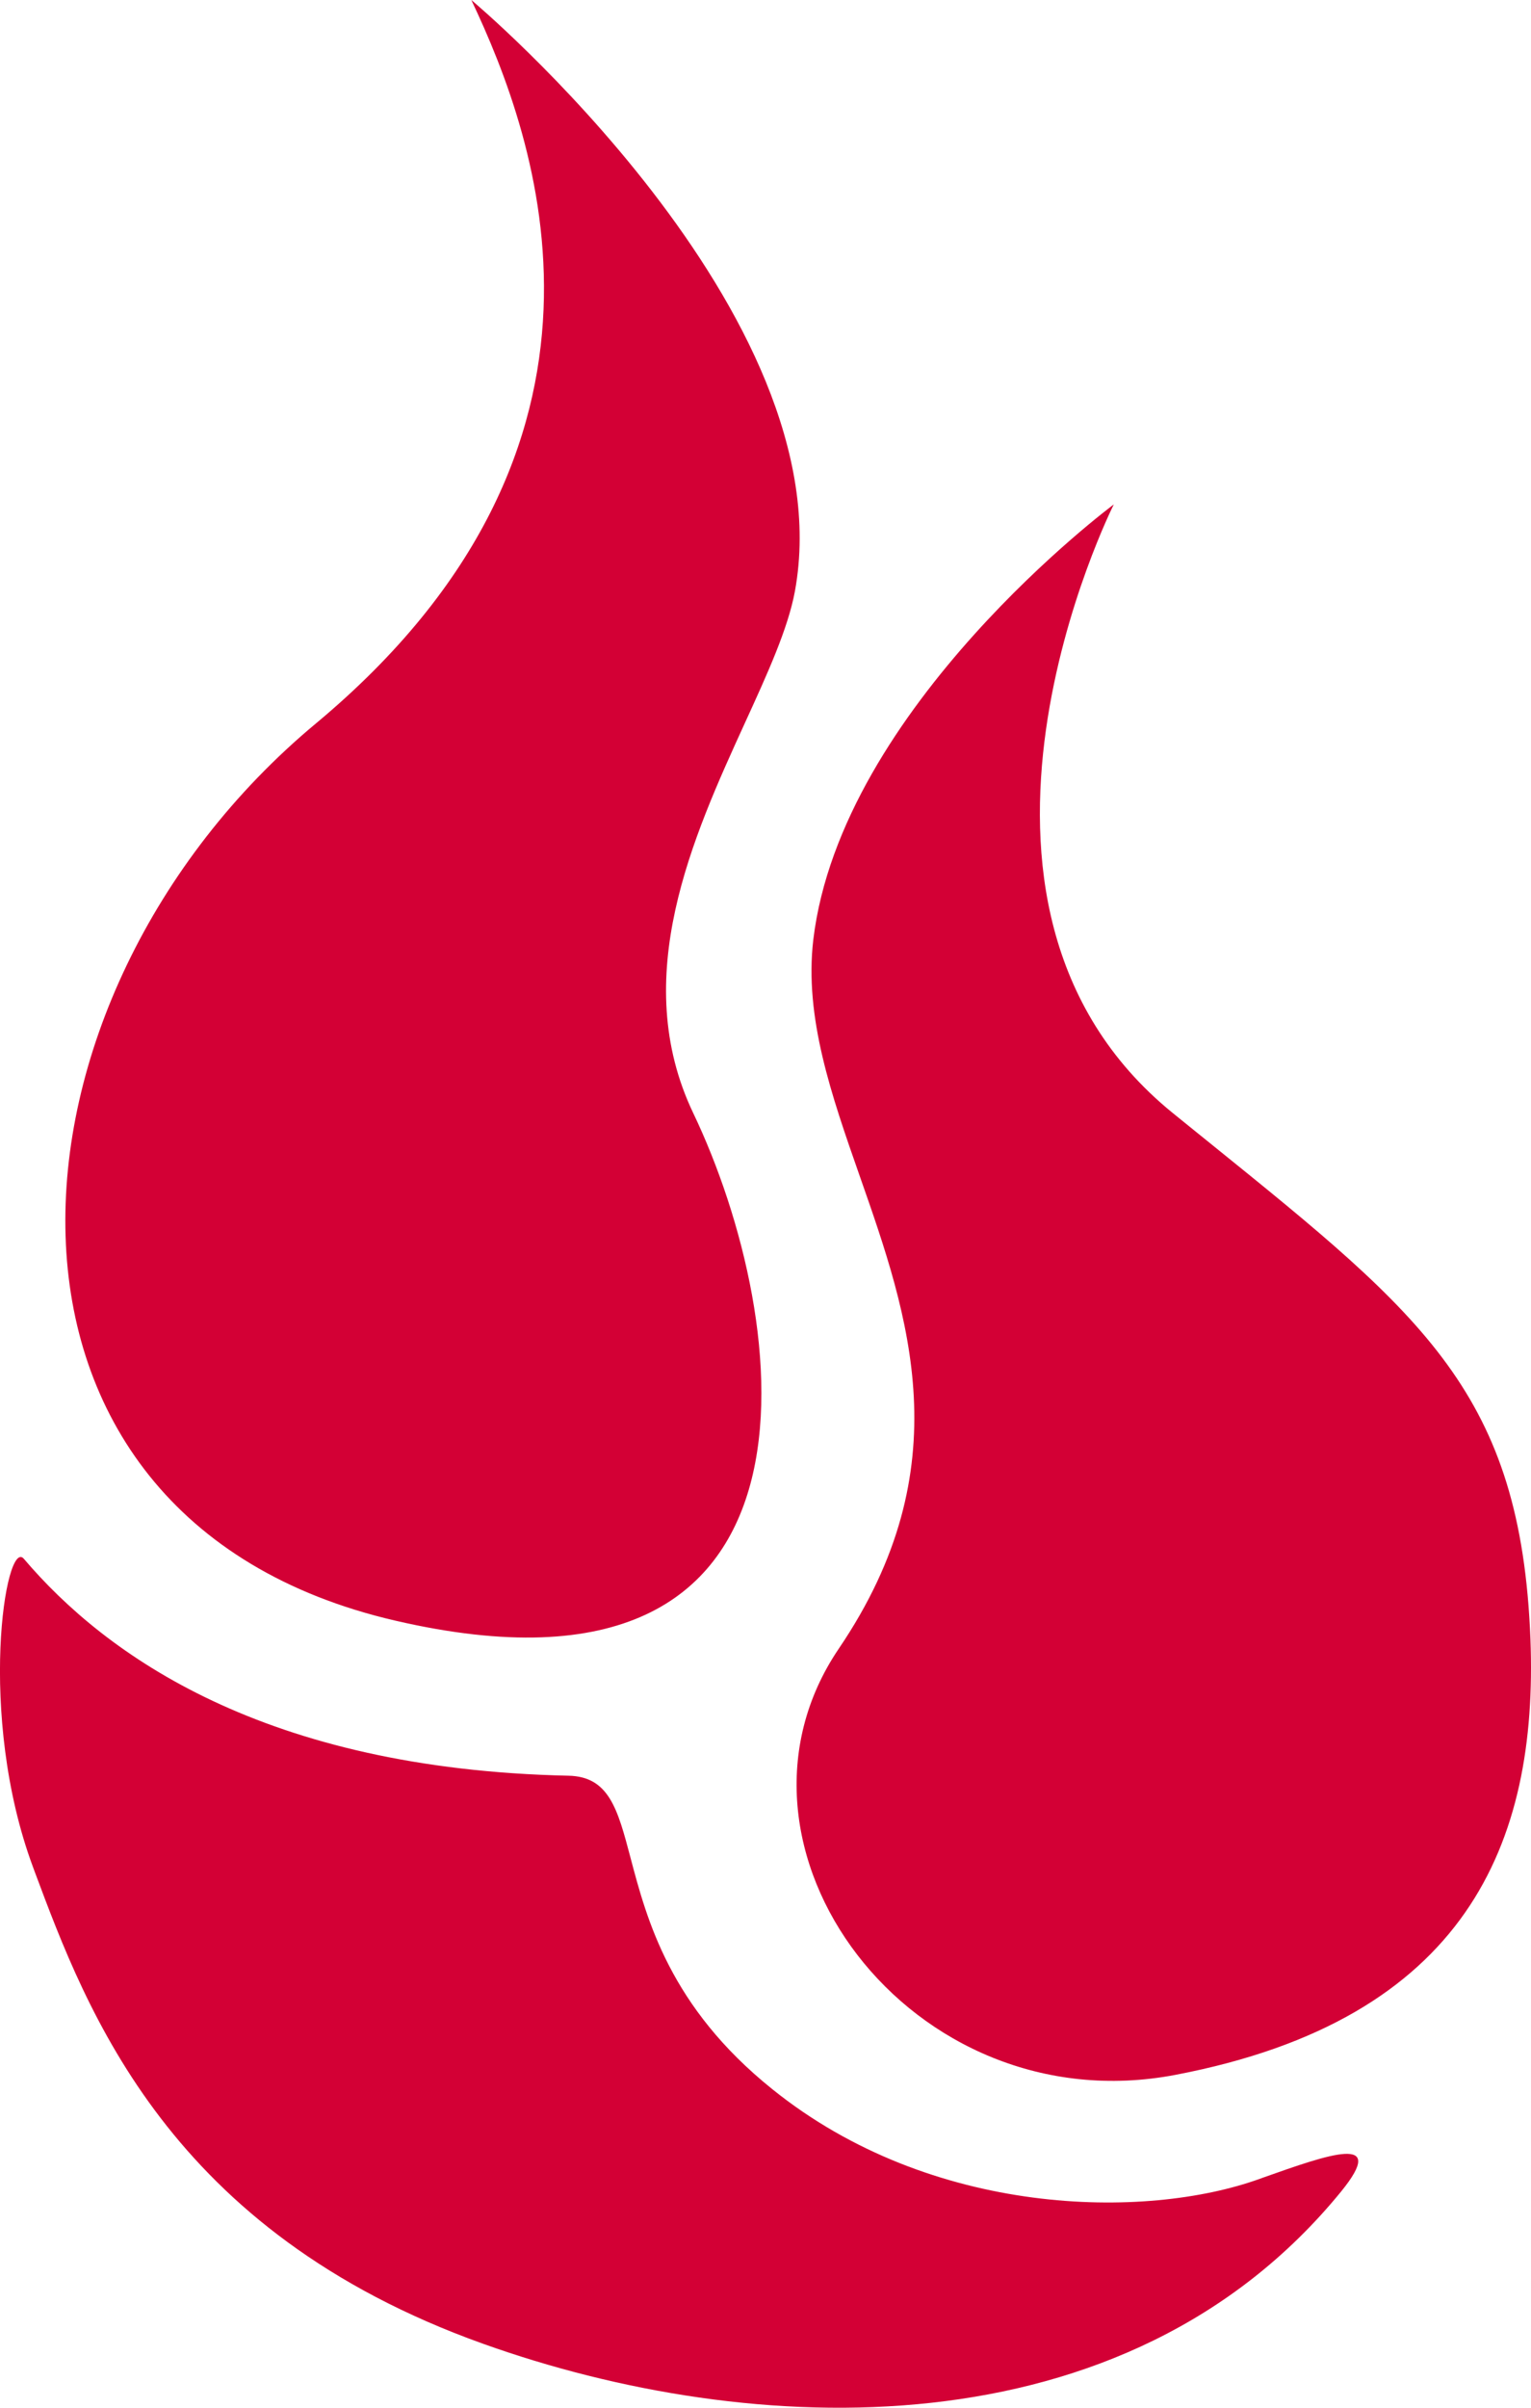 <svg width="14" height="22" viewBox="0 0 14 22" fill="none" xmlns="http://www.w3.org/2000/svg">
<path fill-rule="evenodd" clip-rule="evenodd" d="M4.31 0C4.31 0 7.734 2.864 7.269 5.402C7.206 5.743 7.02 6.151 6.813 6.603C6.335 7.649 5.749 8.932 6.338 10.168C7.253 12.079 7.726 15.761 3.614 14.808C-0.442 13.87 -0.126 9.118 2.888 6.611C5.943 4.068 4.912 1.27 4.31 0ZM7.437 8.587C7.354 9.297 7.602 10.005 7.862 10.747C8.311 12.027 8.794 13.406 7.671 15.063C6.441 16.875 8.328 19.422 10.751 18.958C13.409 18.45 14.066 16.843 13.995 14.977C13.907 12.741 13.025 12.028 11.083 10.46L11.083 10.46C10.967 10.366 10.847 10.27 10.723 10.169C8.352 8.243 10.185 4.609 10.185 4.609C10.185 4.609 7.691 6.46 7.437 8.587ZM5.197 16.225C2.42 16.165 0.969 15.126 0.218 14.243C0.05 14.045 -0.212 15.672 0.3 17.055C0.306 17.071 0.312 17.088 0.318 17.104C0.795 18.381 1.545 20.389 4.416 21.415C6.862 22.29 10.29 22.443 12.264 20.024C12.698 19.49 12.15 19.685 11.551 19.897L11.521 19.908C10.474 20.286 8.516 20.26 7.062 19.089C6.125 18.337 5.915 17.539 5.766 16.976C5.648 16.529 5.569 16.232 5.197 16.225Z" fill="#D30035"/>
</svg>
